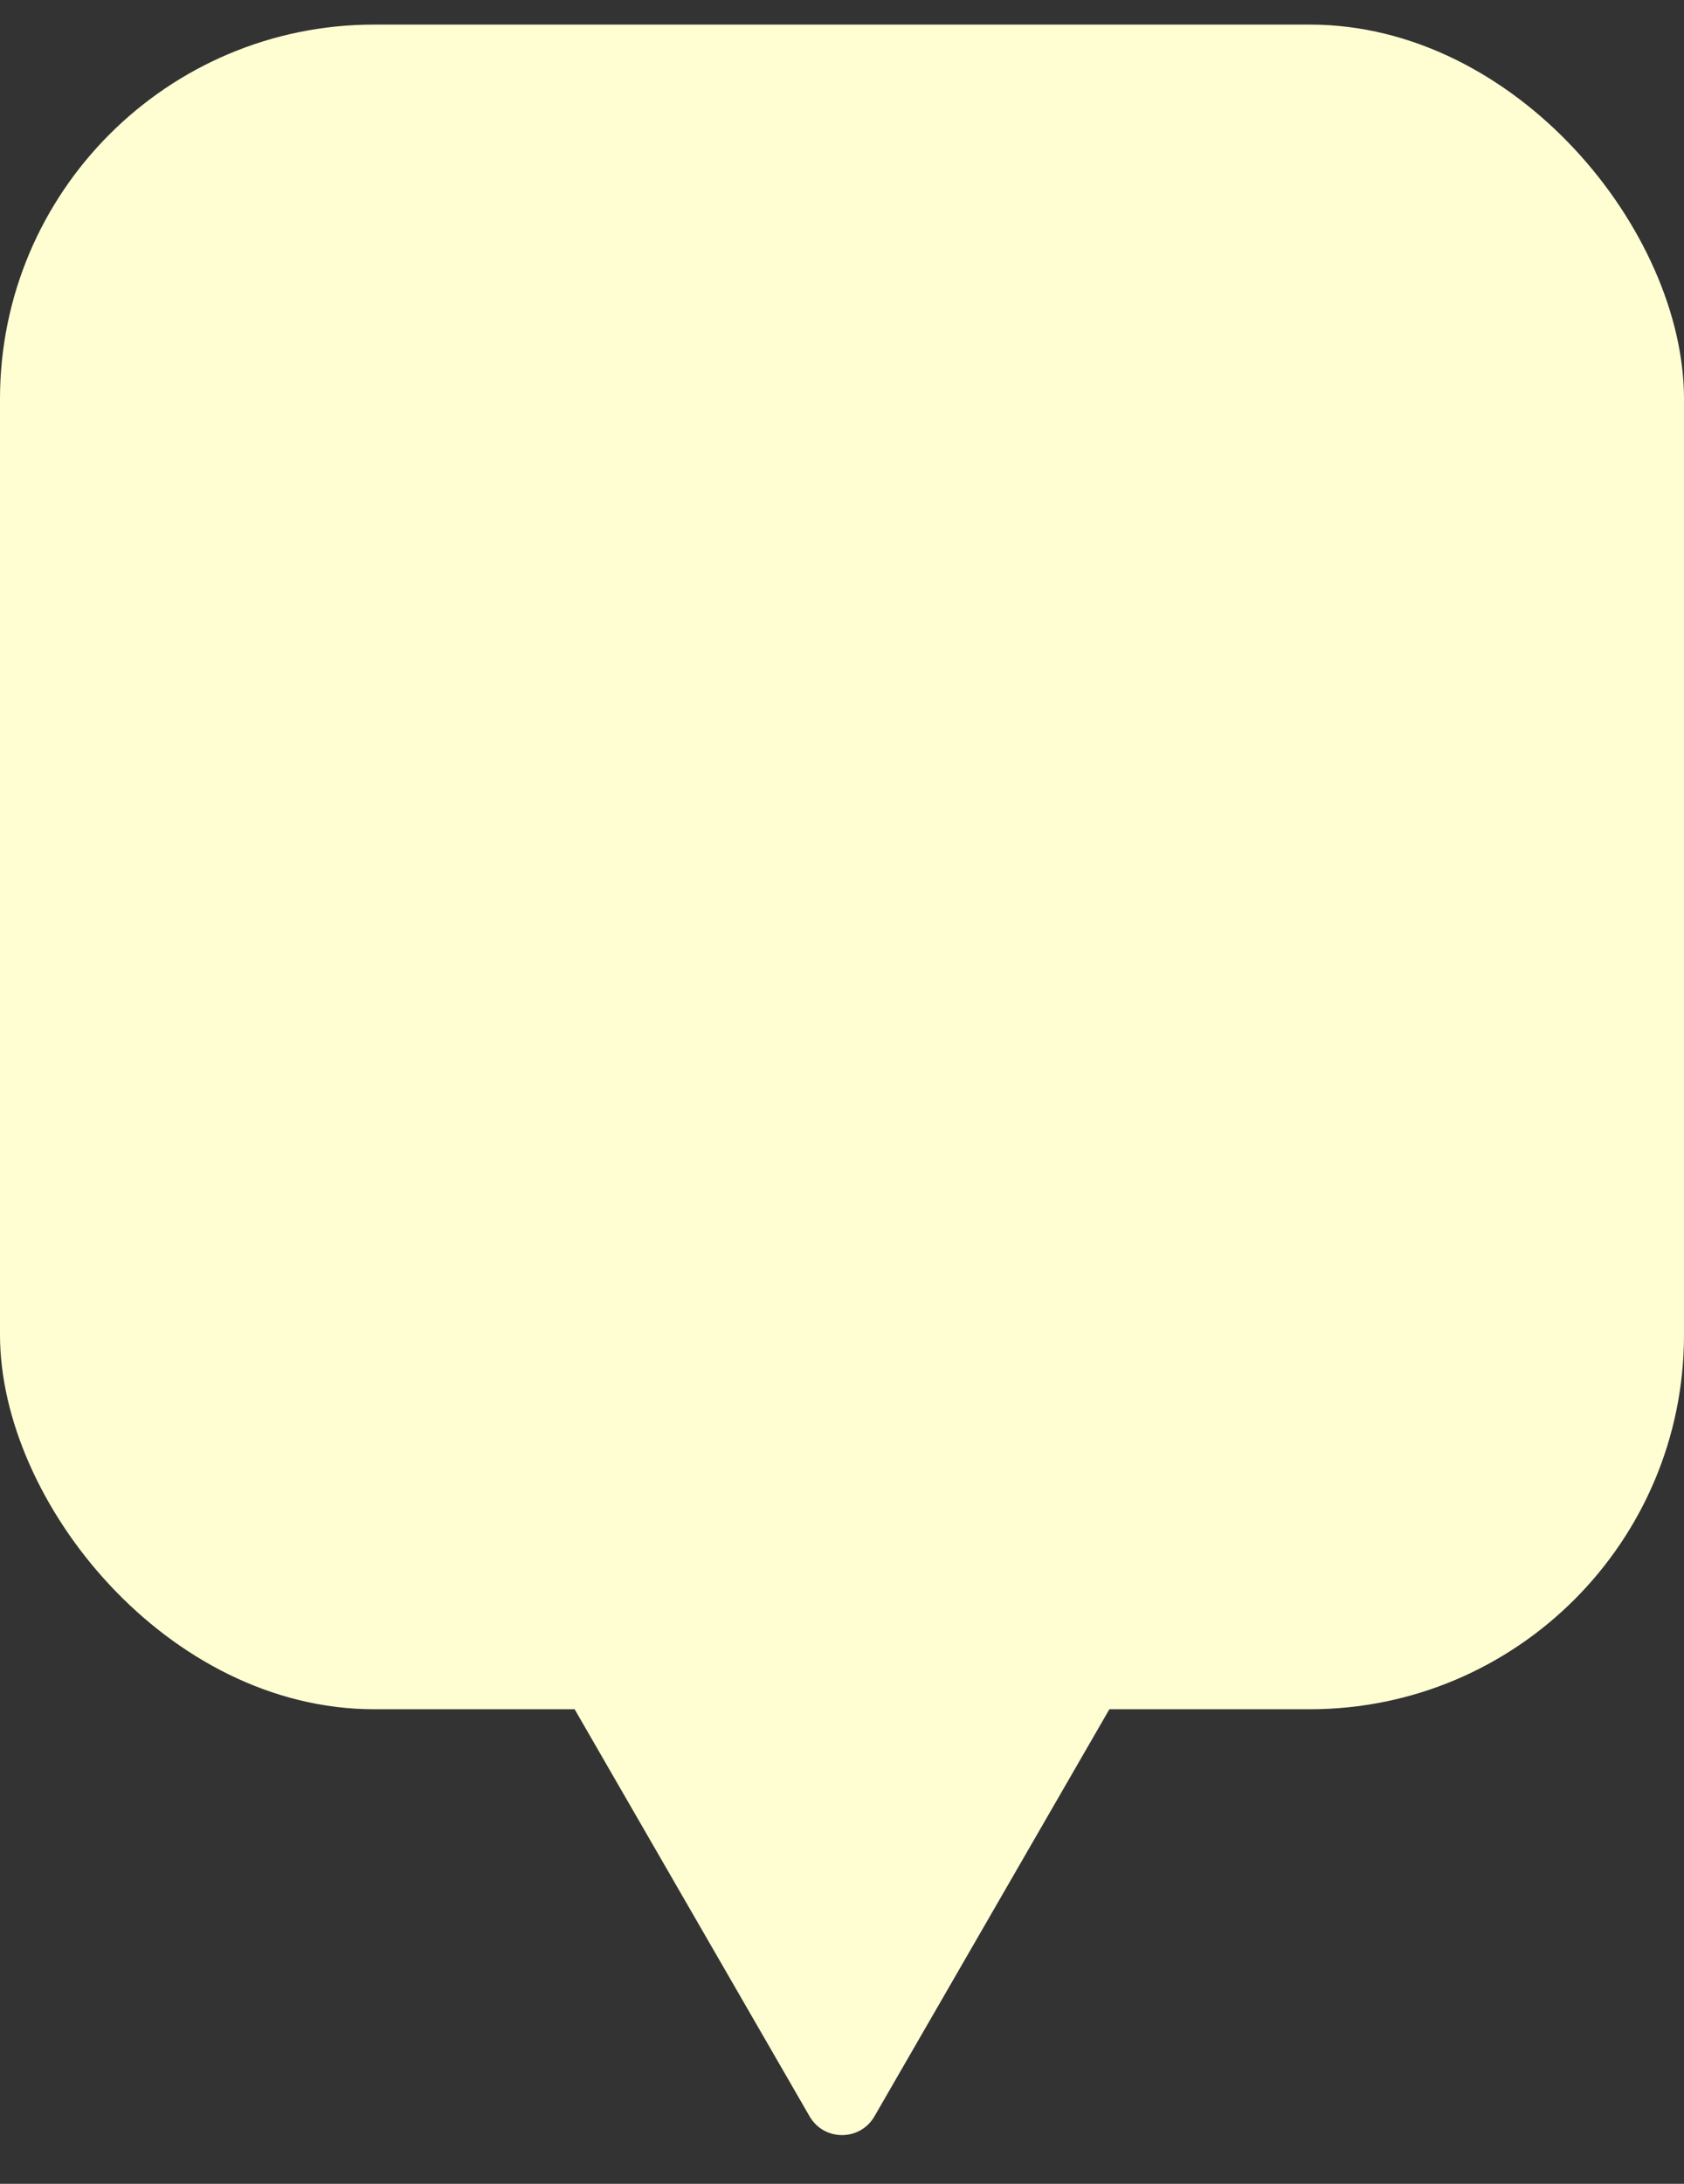 <svg width="54" height="70" viewBox="0 0 54 70" fill="none" xmlns="http://www.w3.org/2000/svg">
<rect x="0" y="0" width="54" height="70" fill="#333333" stroke="none"/>
<path d="M28.04 67.838C27.578 68.638 26.423 68.638 25.961 67.838L17.517 53.213C17.055 52.413 17.633 51.413 18.557 51.413L35.444 51.413C36.368 51.413 36.945 52.413 36.483 53.213L28.04 67.838Z" fill="#FFFED3"/>
<rect y="0.788" width="54" height="54" rx="12" fill="#FFFED3"/>
</svg>
